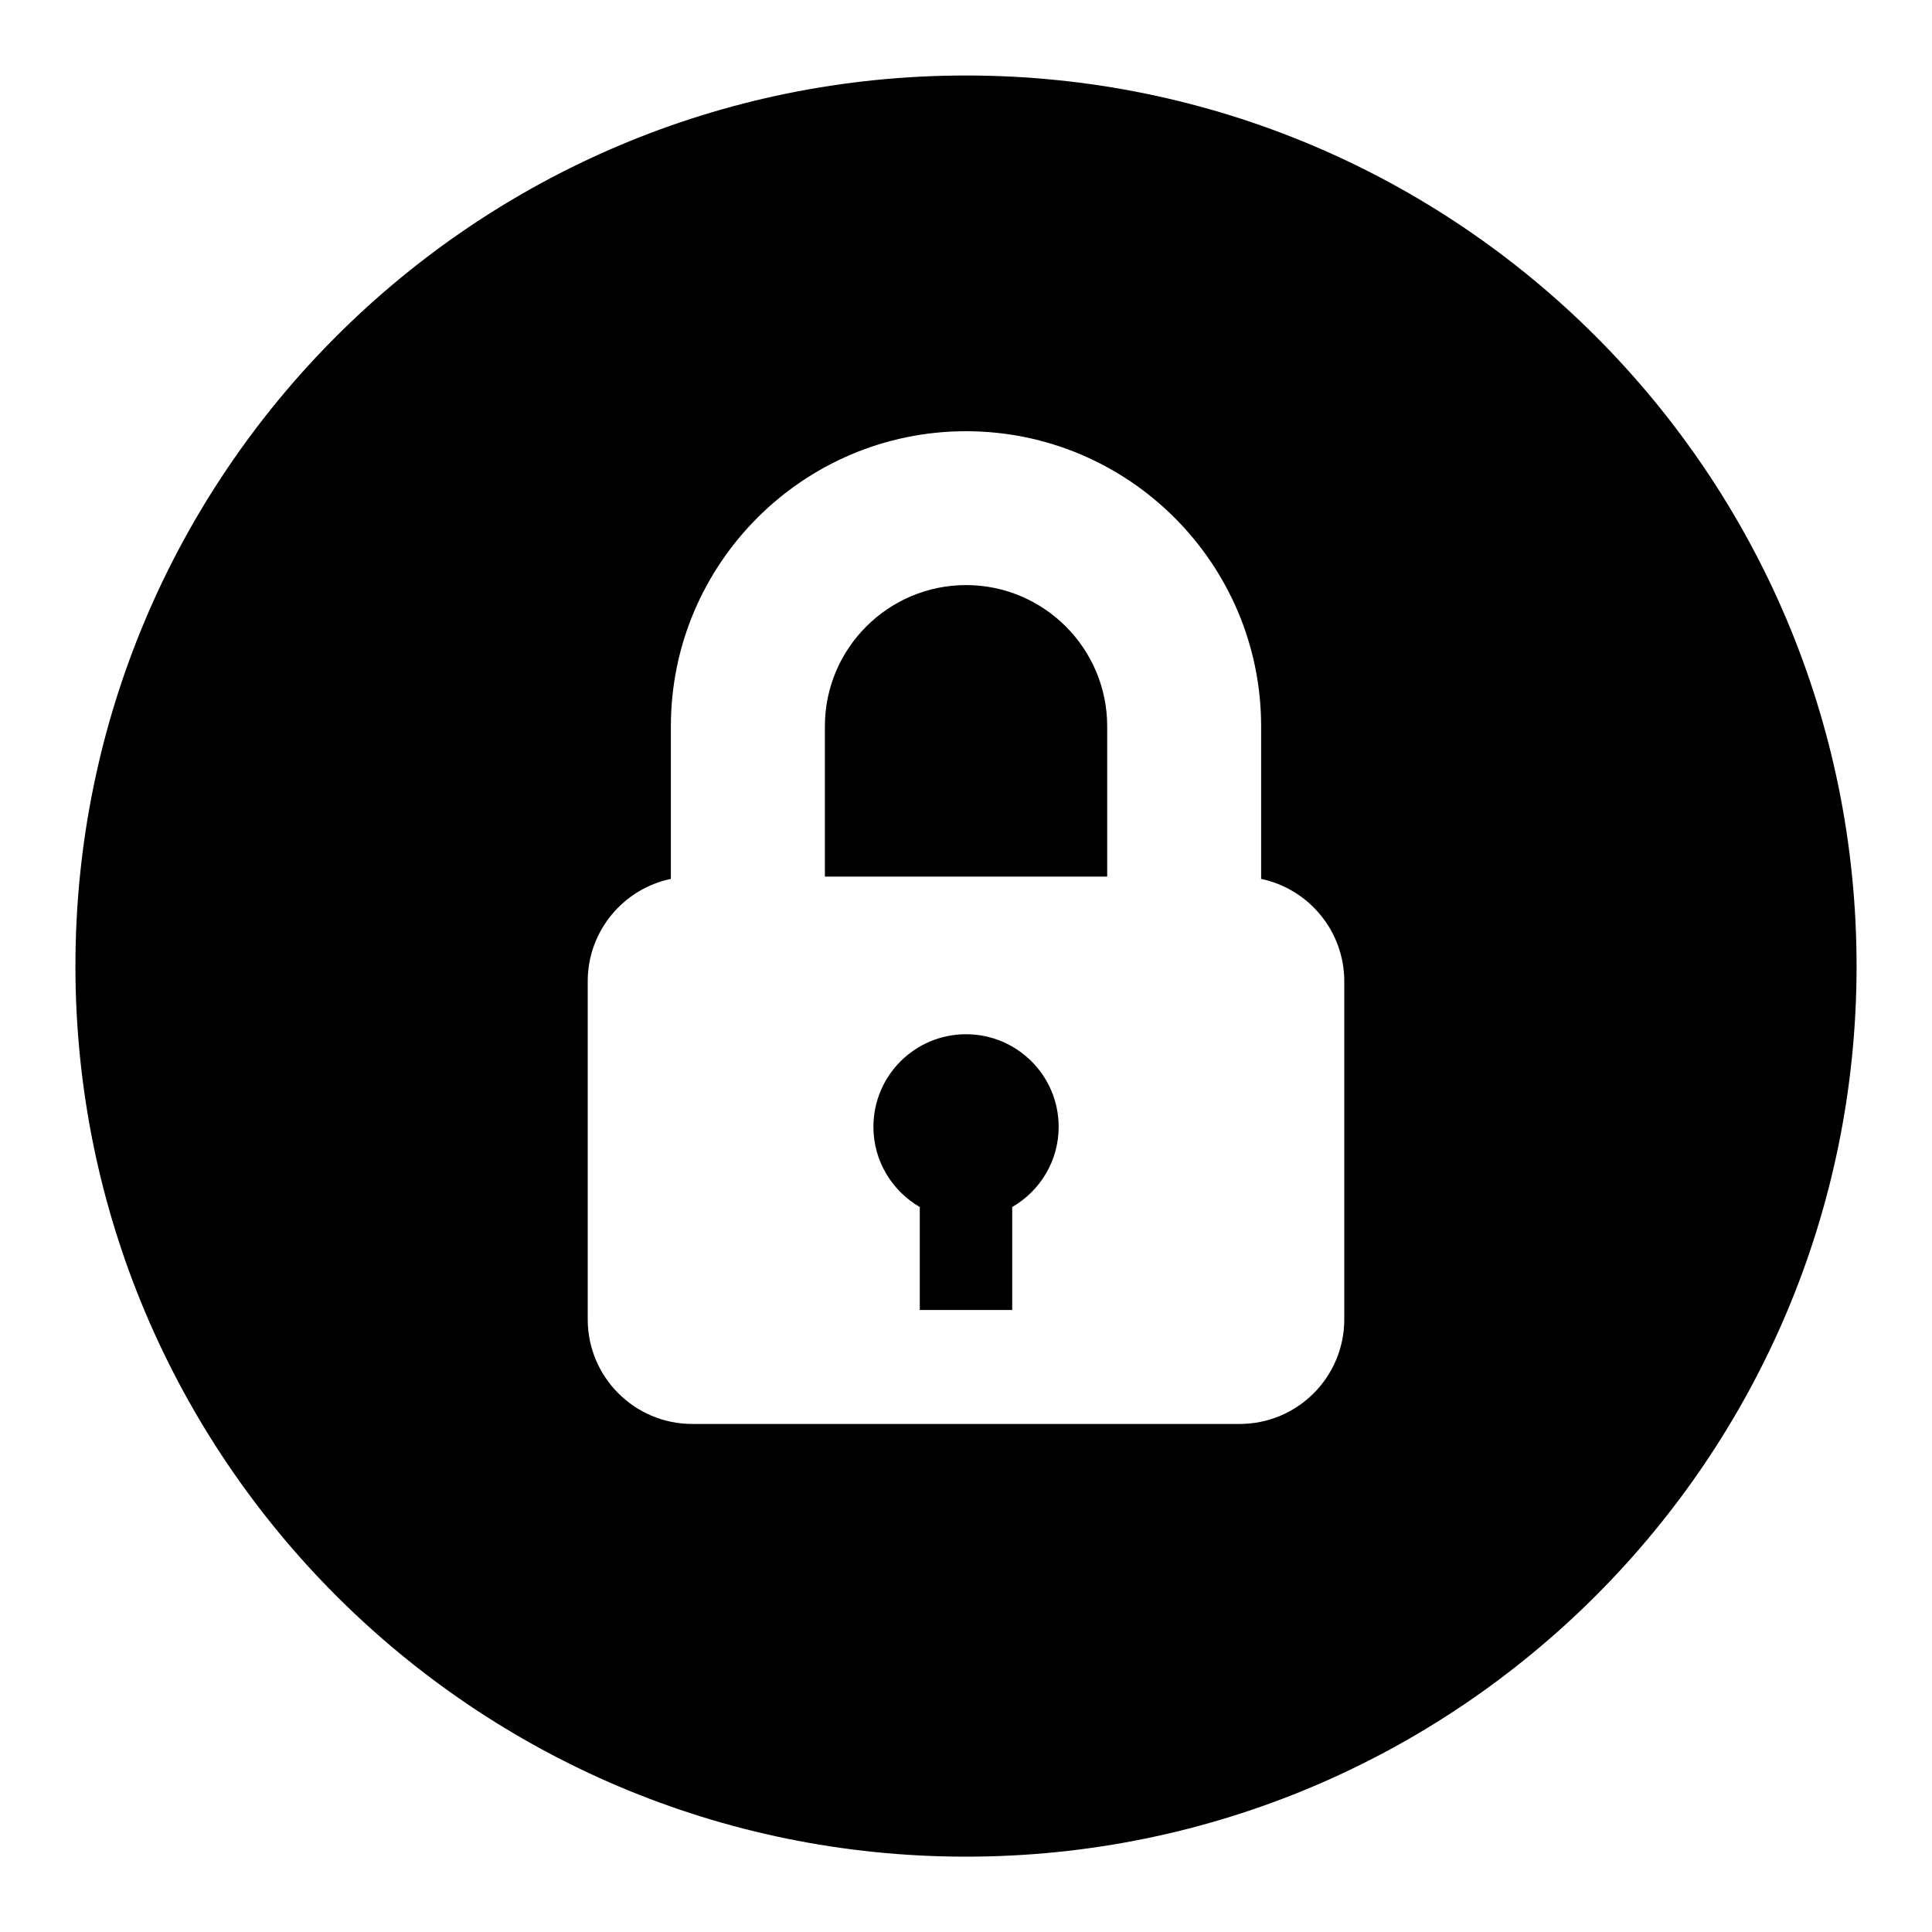 <svg width="25" height="25" viewBox="0 0 25 25" fill="none" xmlns="http://www.w3.org/2000/svg">
<path d="M12.5 13.383C11.838 13.383 11.302 13.919 11.302 14.581C11.302 15.025 11.544 15.411 11.902 15.619V16.951H13.098V15.619C13.457 15.411 13.699 15.025 13.699 14.581C13.699 13.919 13.162 13.383 12.5 13.383Z" fill="black"/>
<path d="M12.501 7.571C11.493 7.571 10.674 8.391 10.674 9.398V11.343H14.327V9.398C14.327 8.391 13.508 7.571 12.501 7.571Z" fill="black"/>
<path d="M12.5 0.977C6.135 0.977 0.976 6.136 0.976 12.501C0.976 18.865 6.135 24.025 12.5 24.025C18.864 24.025 24.024 18.865 24.024 12.501C24.024 6.136 18.864 0.977 12.5 0.977ZM16.041 18.426H8.959C8.211 18.426 7.605 17.82 7.605 17.072V12.699C7.605 12.046 8.067 11.501 8.681 11.373V9.399C8.681 7.293 10.394 5.58 12.5 5.58C14.606 5.58 16.319 7.293 16.319 9.399V11.373C16.933 11.502 17.395 12.046 17.395 12.699V17.072H17.395C17.395 17.82 16.789 18.426 16.041 18.426Z" fill="black"/>
</svg>
